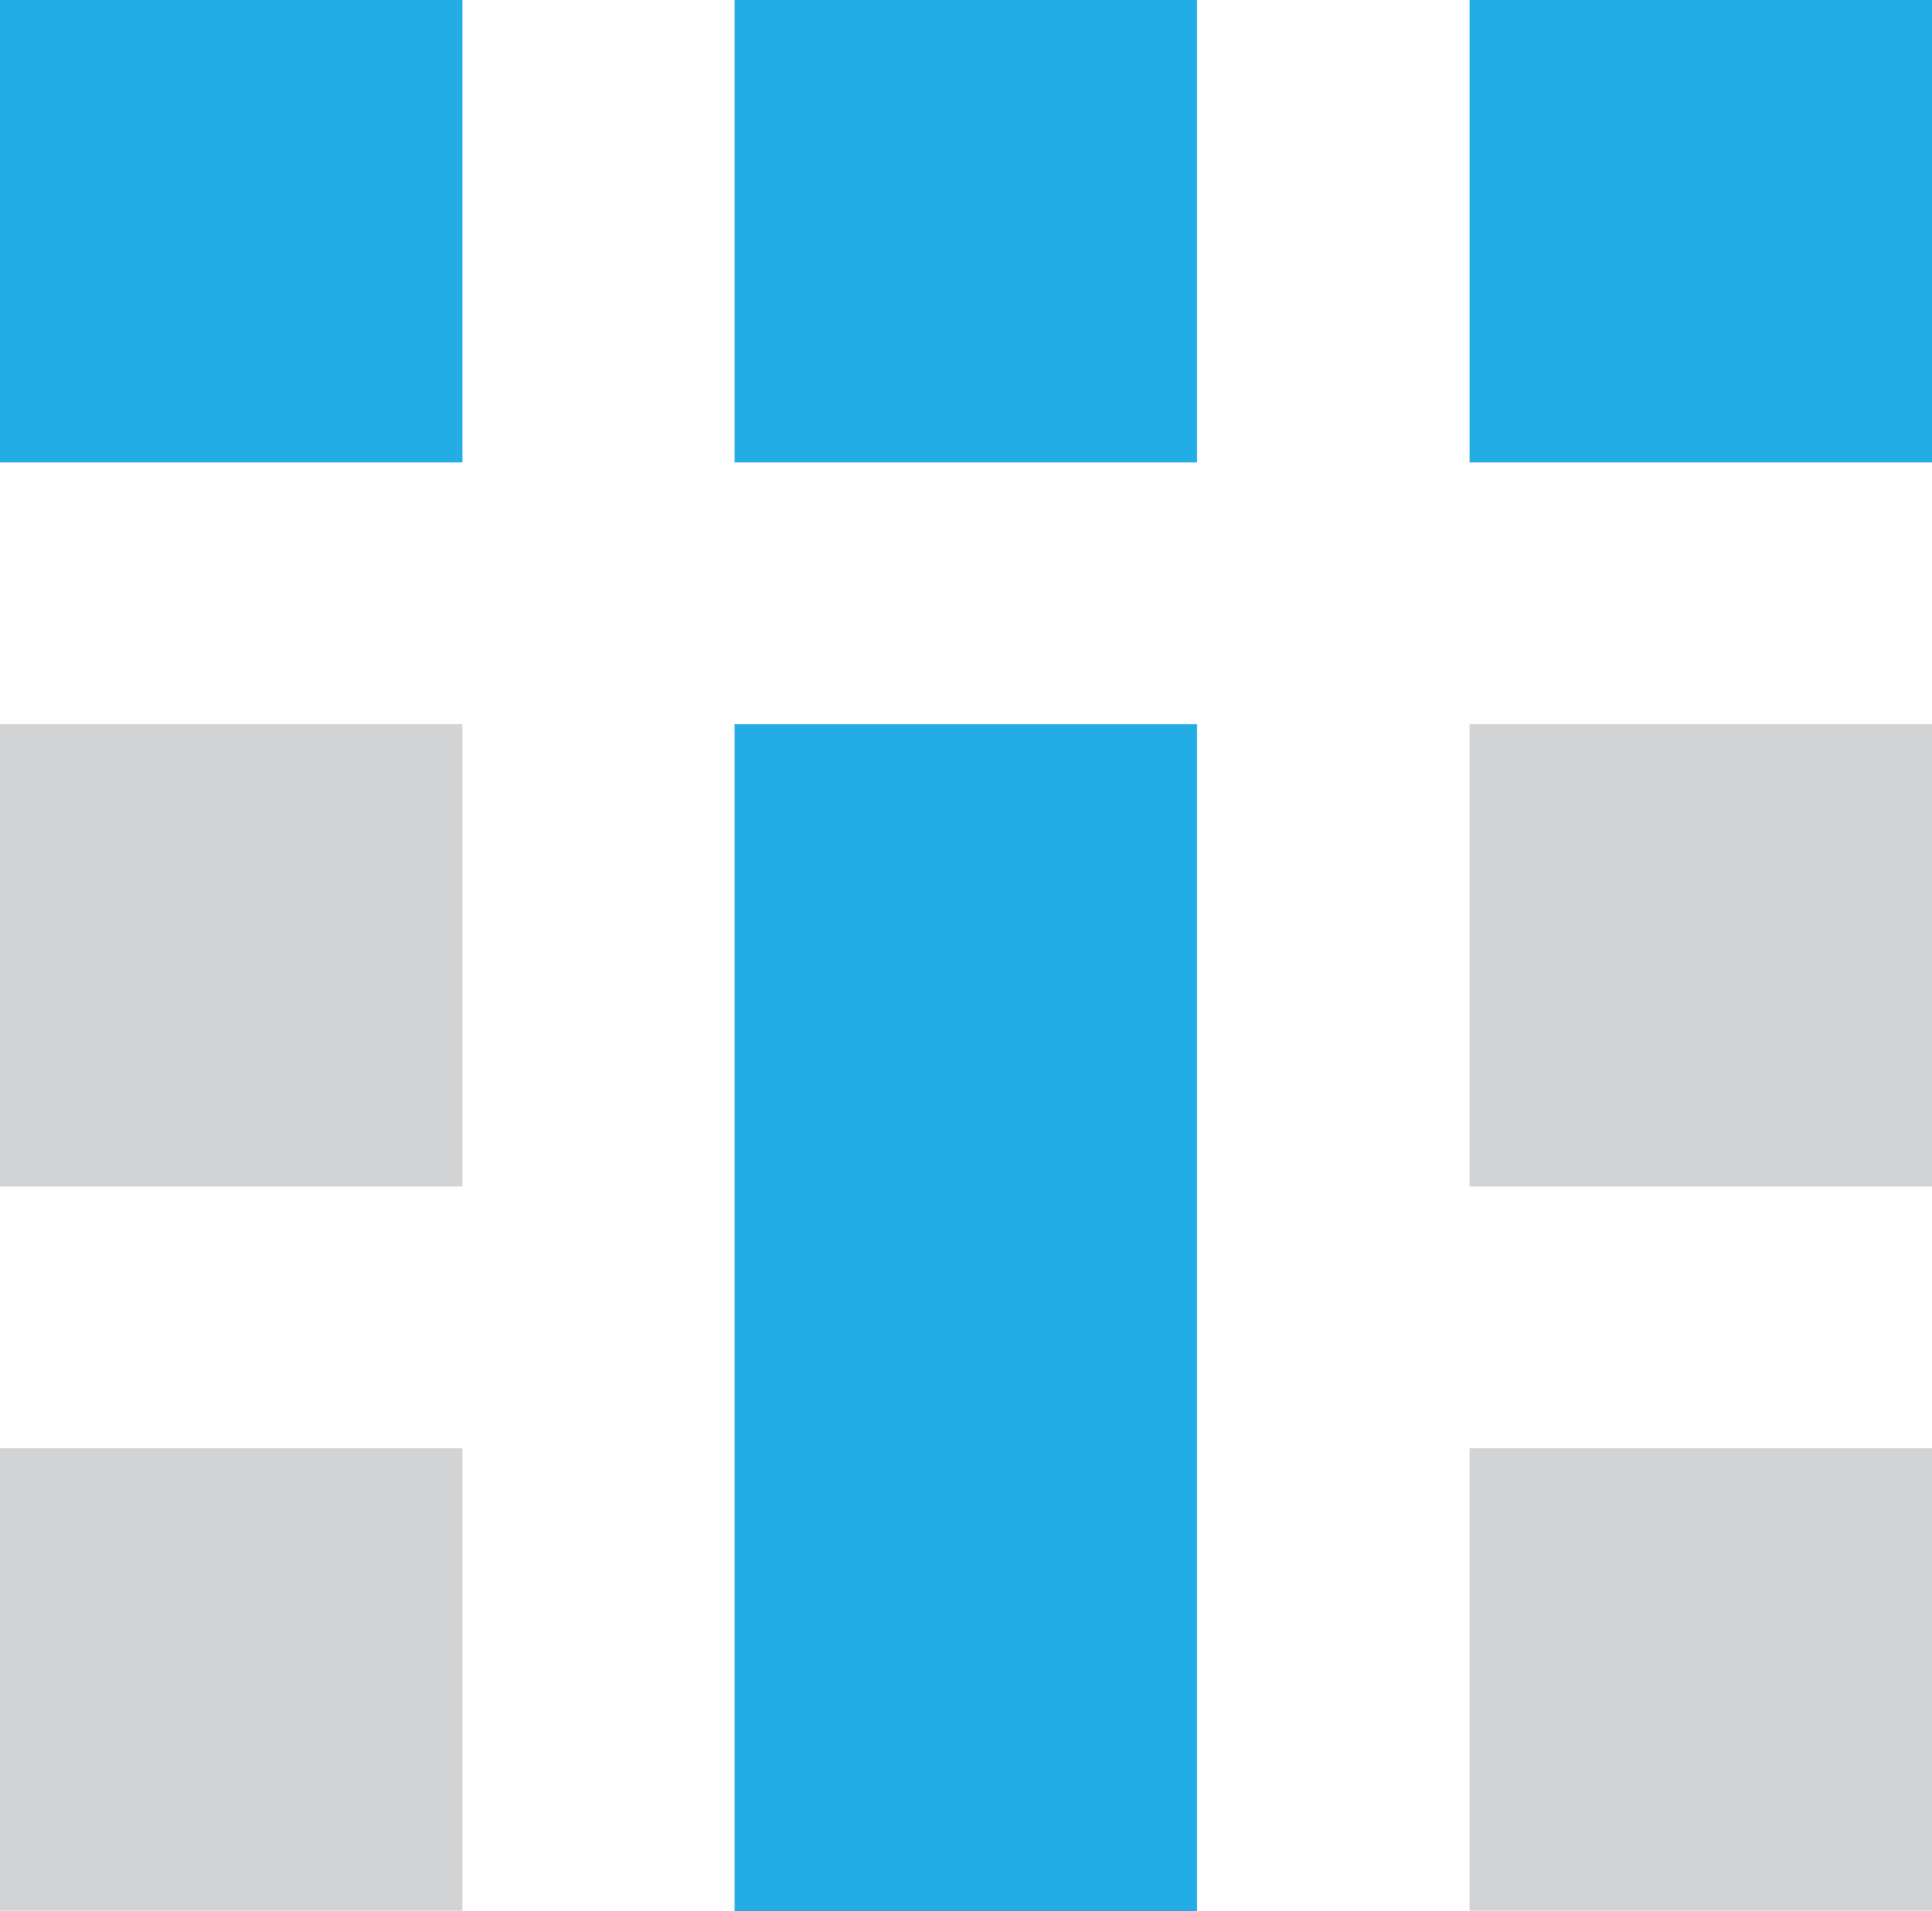 <svg id="Слой_1" data-name="Слой 1" xmlns="http://www.w3.org/2000/svg" viewBox="0 0 42.66 42.2"><defs><style>.cls-1{fill:#24ade4;}.cls-2{fill:#d2d3d5;}</style></defs><rect class="cls-1" width="10.21" height="10.21"/><rect class="cls-1" x="16.22" width="10.21" height="10.21"/><rect class="cls-1" x="32.45" width="10.21" height="10.21"/><rect class="cls-2" y="15.99" width="10.21" height="10.21"/><rect class="cls-1" x="16.22" y="15.99" width="10.21" height="26.21"/><rect class="cls-2" x="32.45" y="15.99" width="10.21" height="10.21"/><rect class="cls-2" y="31.98" width="10.21" height="10.21"/><rect class="cls-2" x="32.45" y="31.98" width="10.21" height="10.21"/></svg>